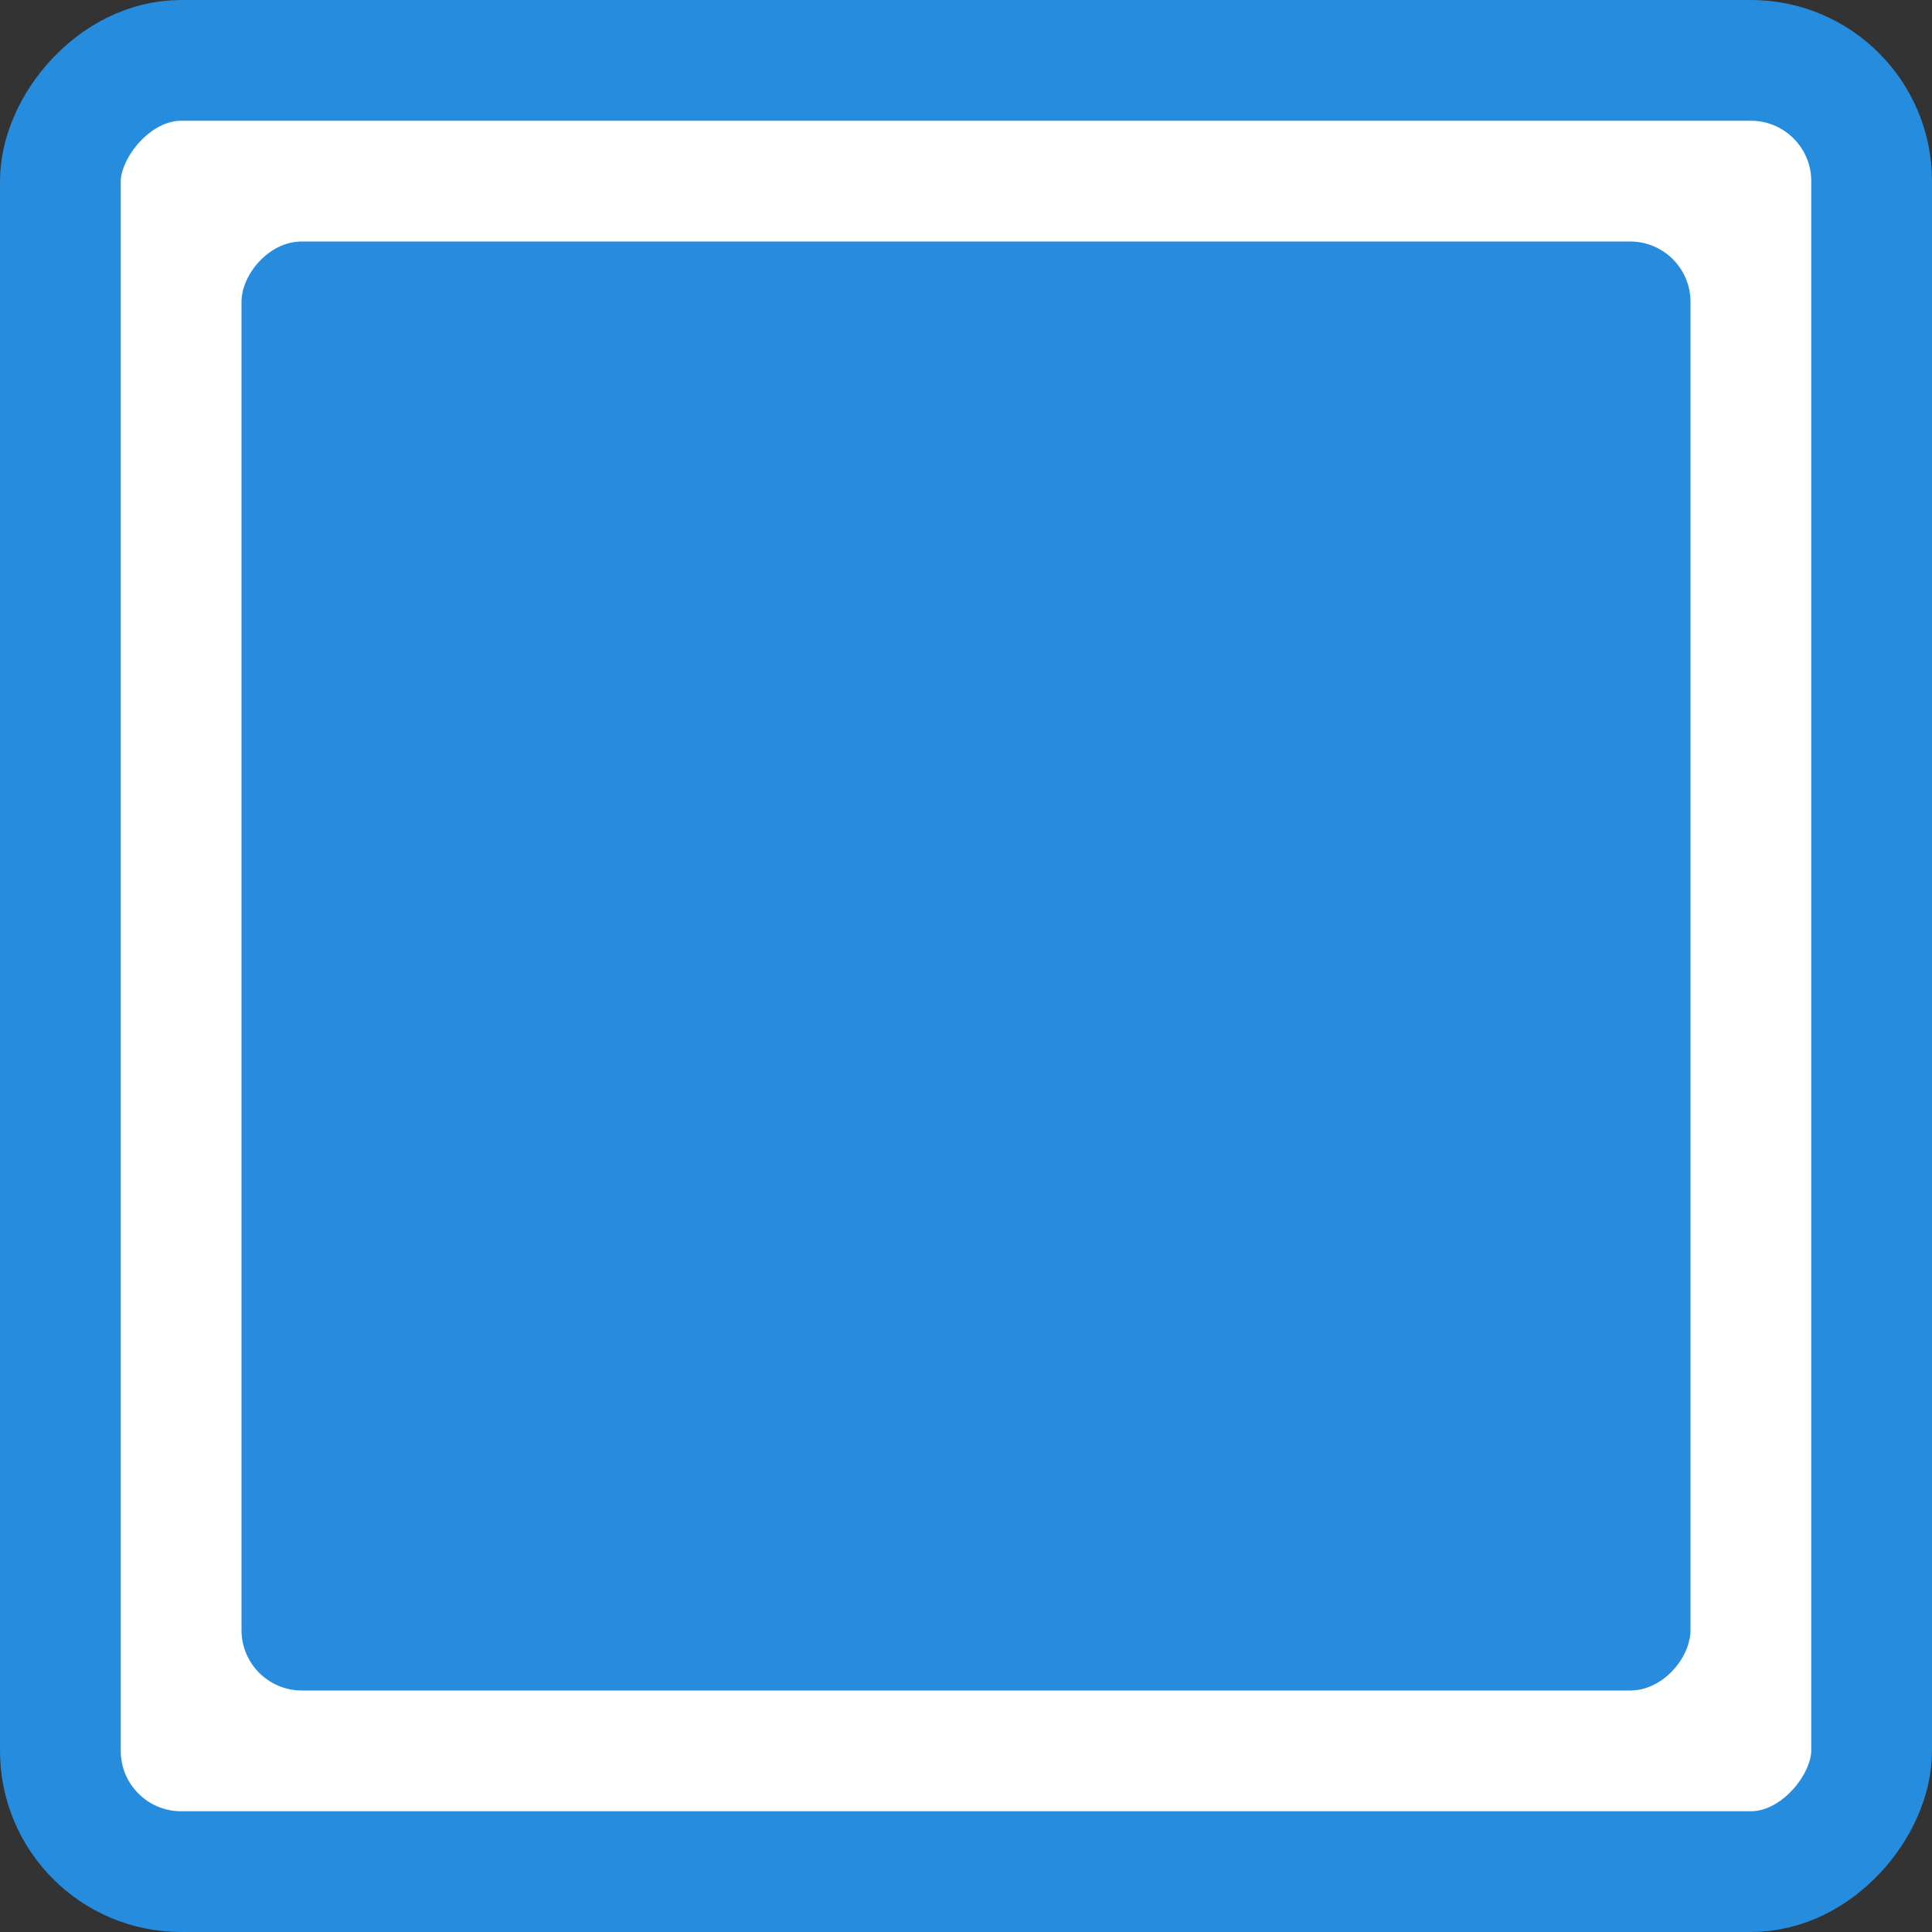 <svg width="16" height="16" viewBox="0 0 16 16" fill="none" xmlns="http://www.w3.org/2000/svg">
<rect x="0" y="0" width="16" height="16" fill="#333333" stroke="none"/>
<rect width="15" height="15" rx="1" transform="matrix(1 0 0 -1 0.5 15.5)" fill="#FFFFFF" stroke="#268CDD"/>
<rect width="12" height="12" rx="0.5" transform="matrix(1 0 0 -1 2 14)" fill="#278CDD"/>
</svg>

